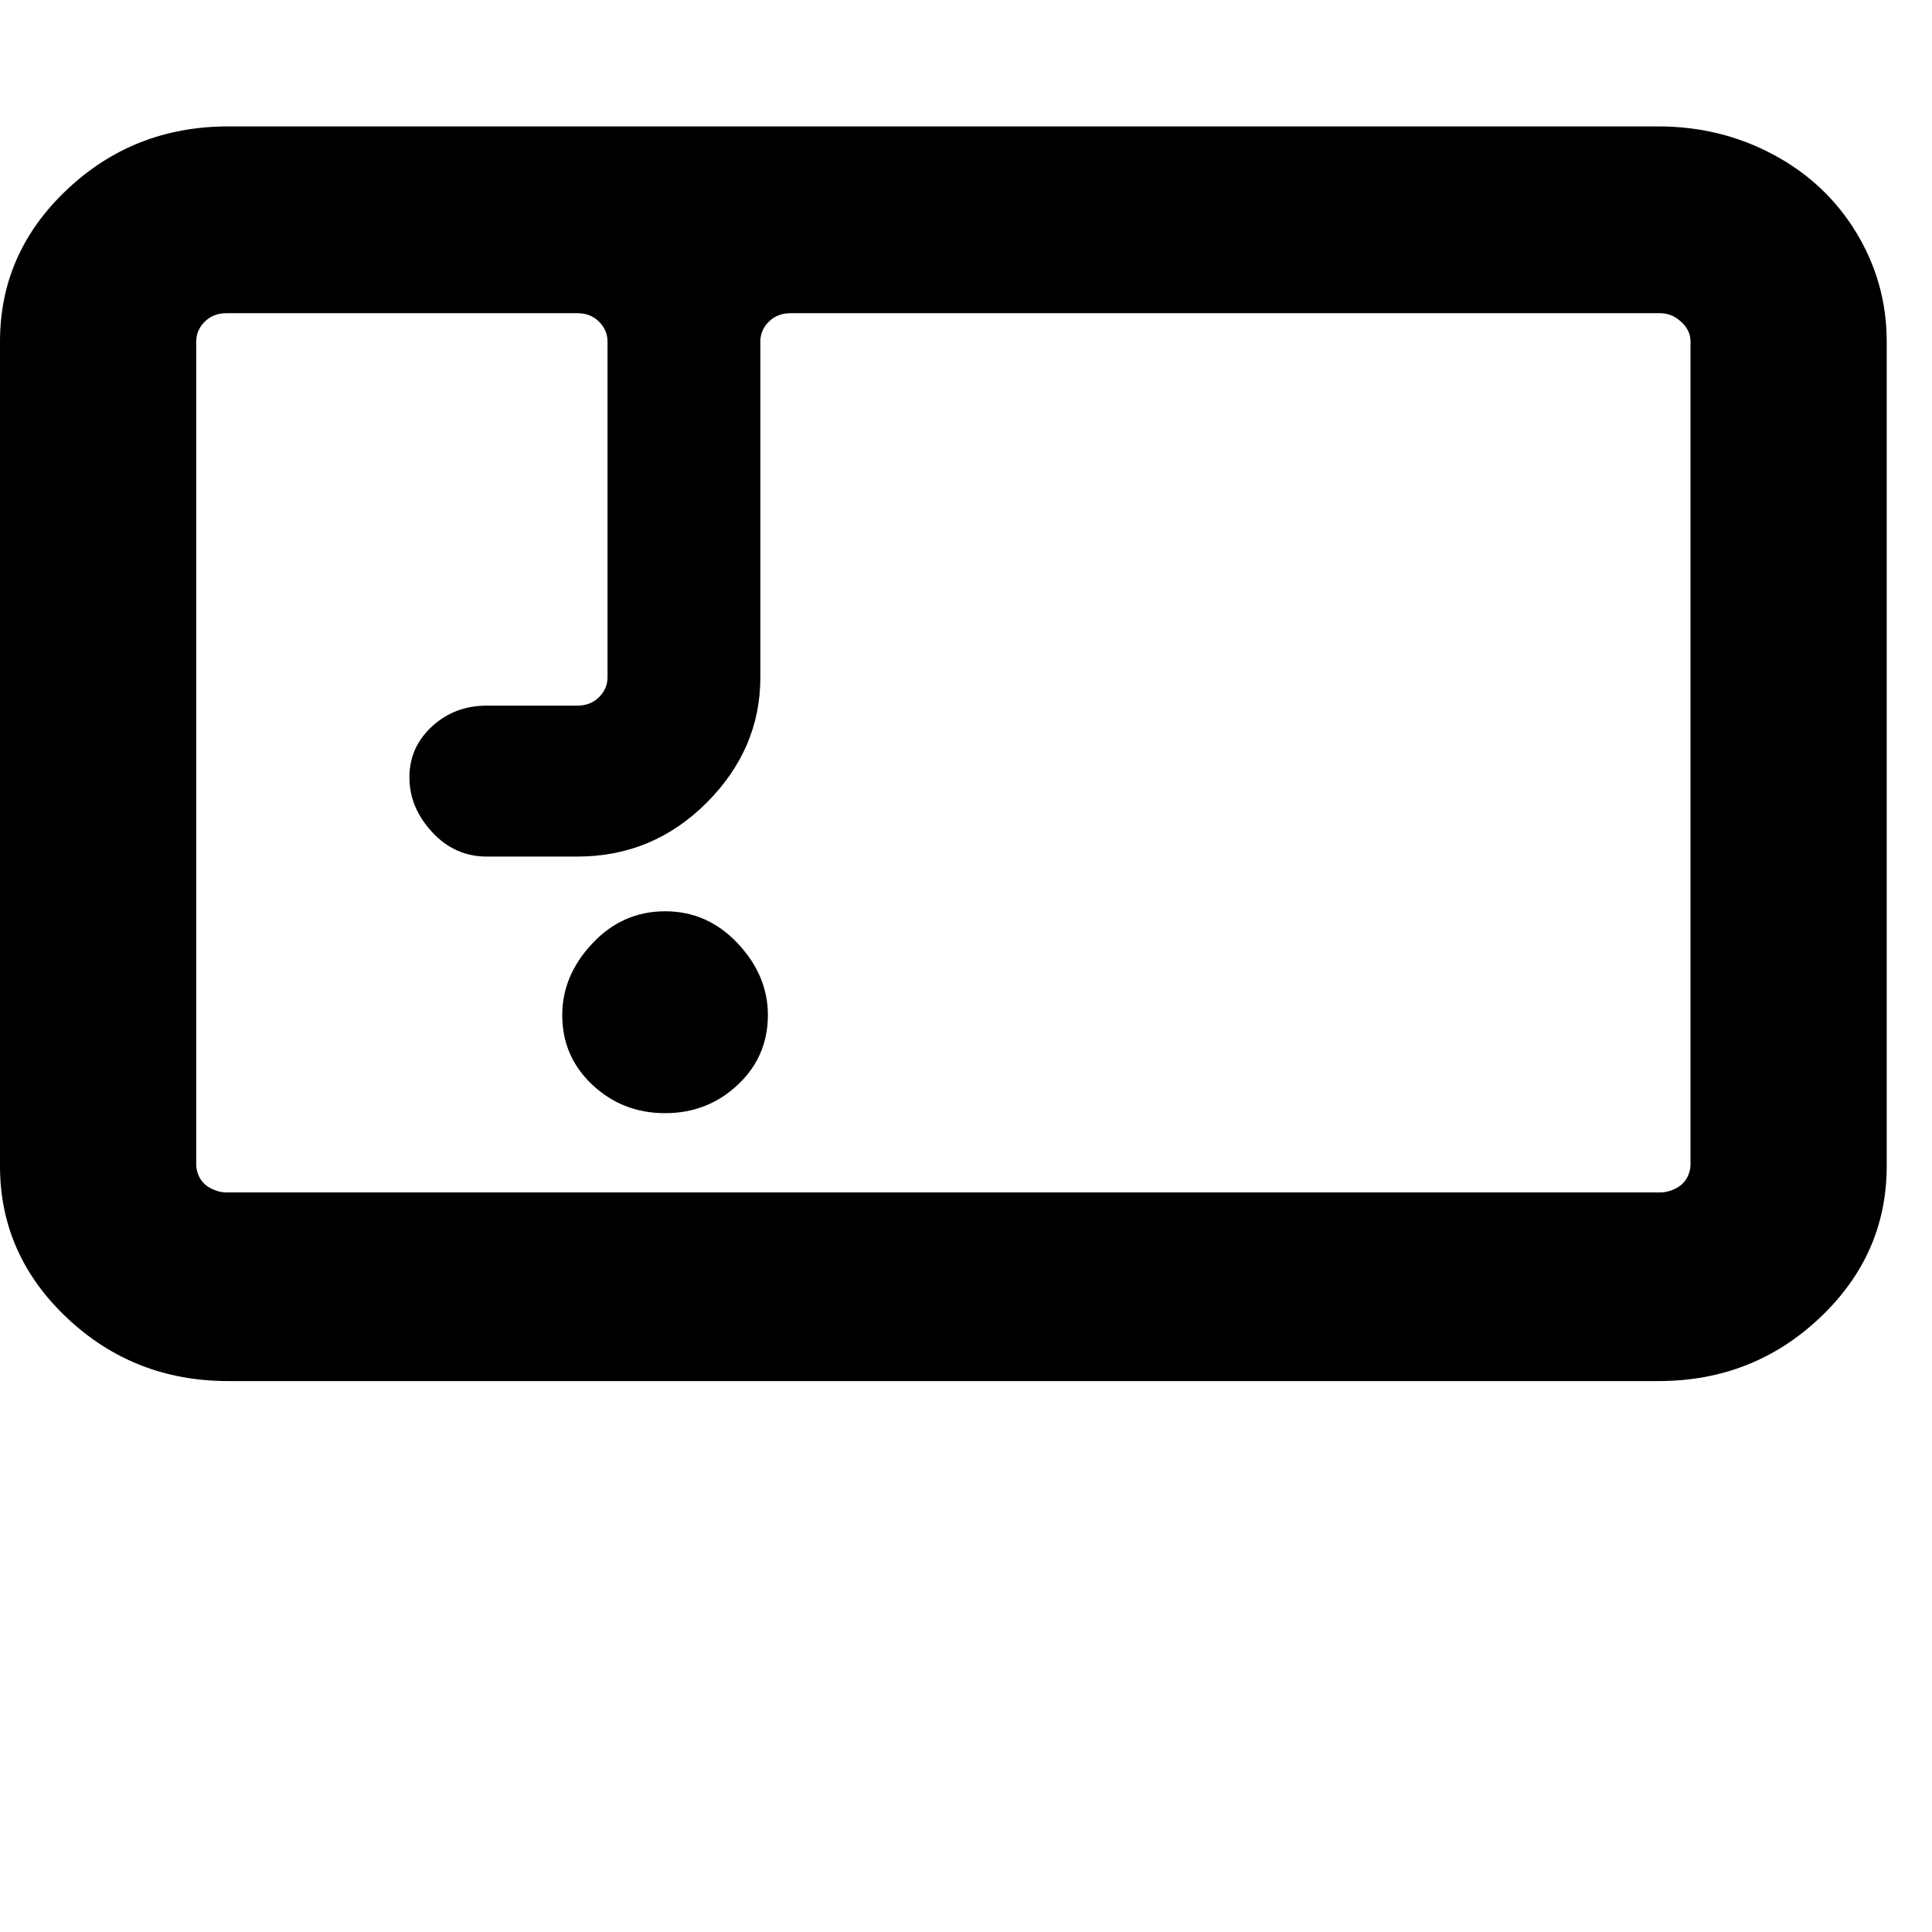 <svg width="64" height="64" viewBox="0 0 1024 1024" xmlns="http://www.w3.org/2000/svg"><path d="M121 732q-50 0-85.5-33.5T0 618V181q0-47 35.5-80.5T121 67h758q33 0 61 15t44 41.5 16 57.5v437q0 47-35.5 80.5T879 732H121zm-1-100h760q4 0 8-2t6-5.5 2-7.5V181q0-6-5-10.5t-11-4.5H419q-7 0-11.5 4.5T403 181v178q0 38-28.5 66.5T306 454h-48q-17 0-29-13t-12-29 12-27 29-11h48q7 0 11.5-4.5T322 359V181q0-6-4.5-10.5T306 166H120q-7 0-11.5 4.5T104 181v436q0 4 2 7.5t6 5.5 8 2zm232.5-42q-22.5 0-38.5-15t-16-37q0-21 16-38t38.5-17 38.5 17 16 38q0 22-16 37t-38.5 15z"/></svg>